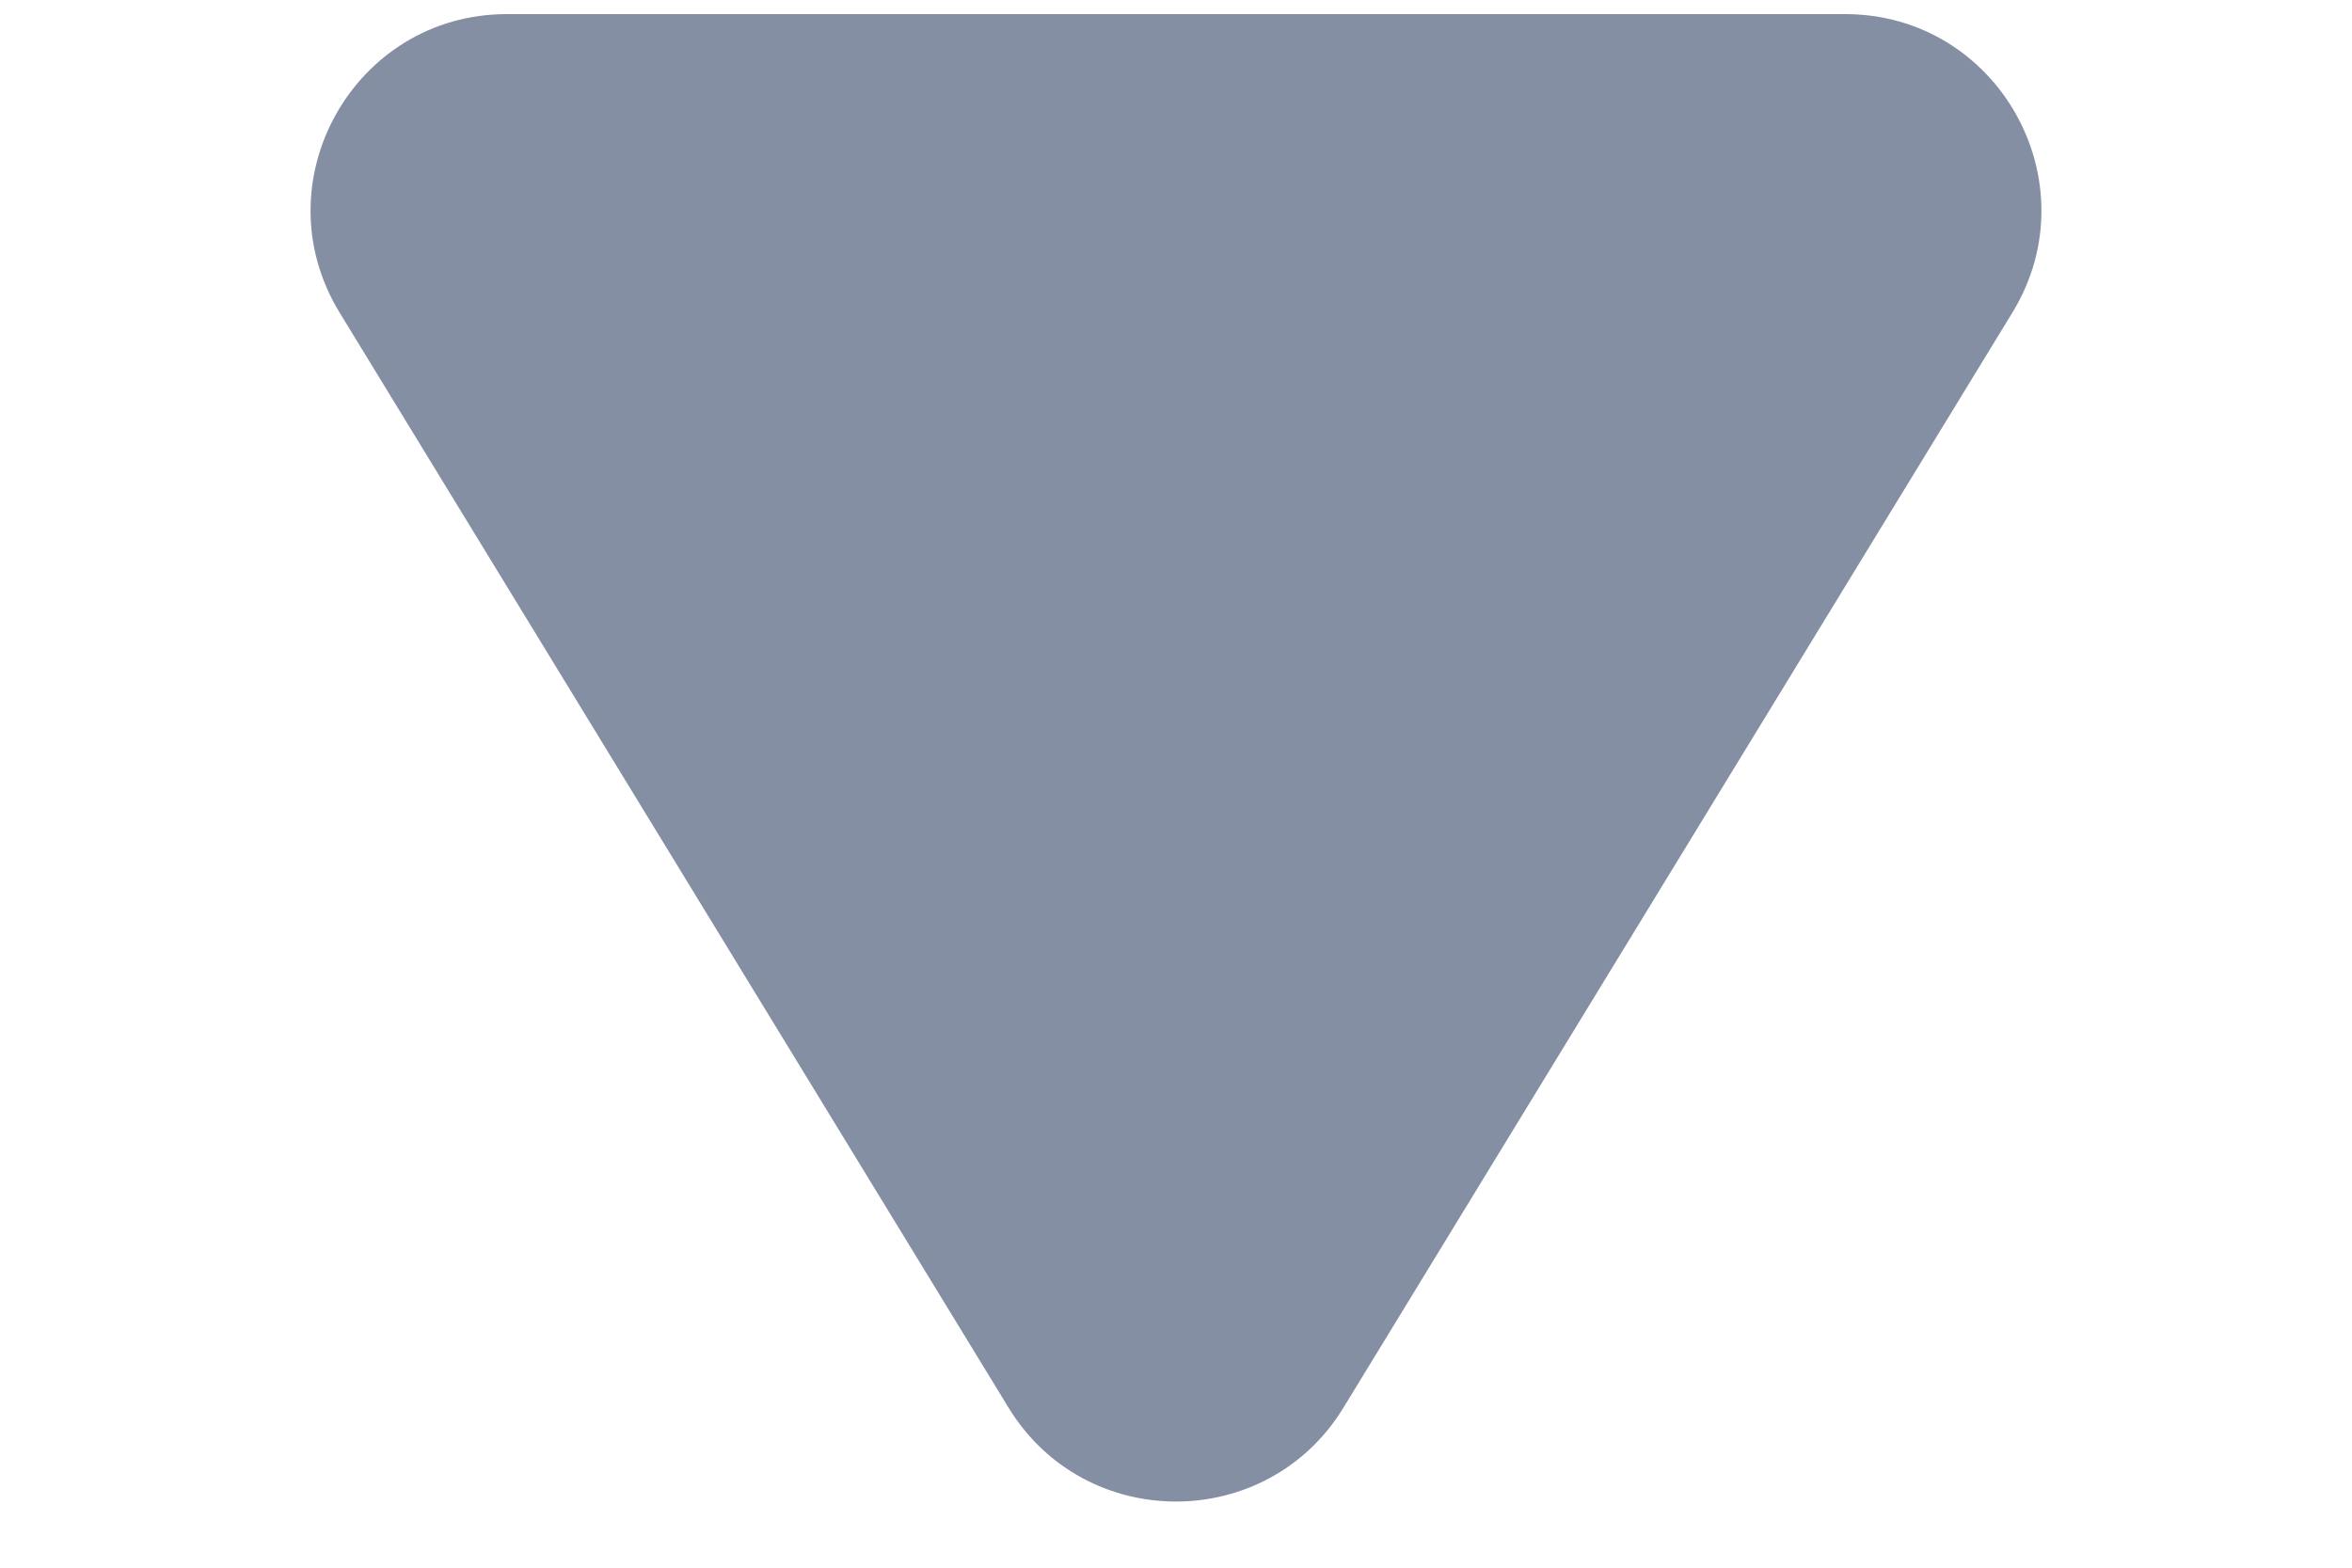 <svg width="6" height="4" viewBox="0 0 6 4" fill="none" xmlns="http://www.w3.org/2000/svg">
<path d="M3.427 3.592C3.232 3.911 2.768 3.911 2.573 3.592L0.866 0.797C0.663 0.464 0.903 0.036 1.293 0.036L4.707 0.036C5.097 0.036 5.337 0.464 5.134 0.797L3.427 3.592Z" fill="#858FA4"/>
</svg>
